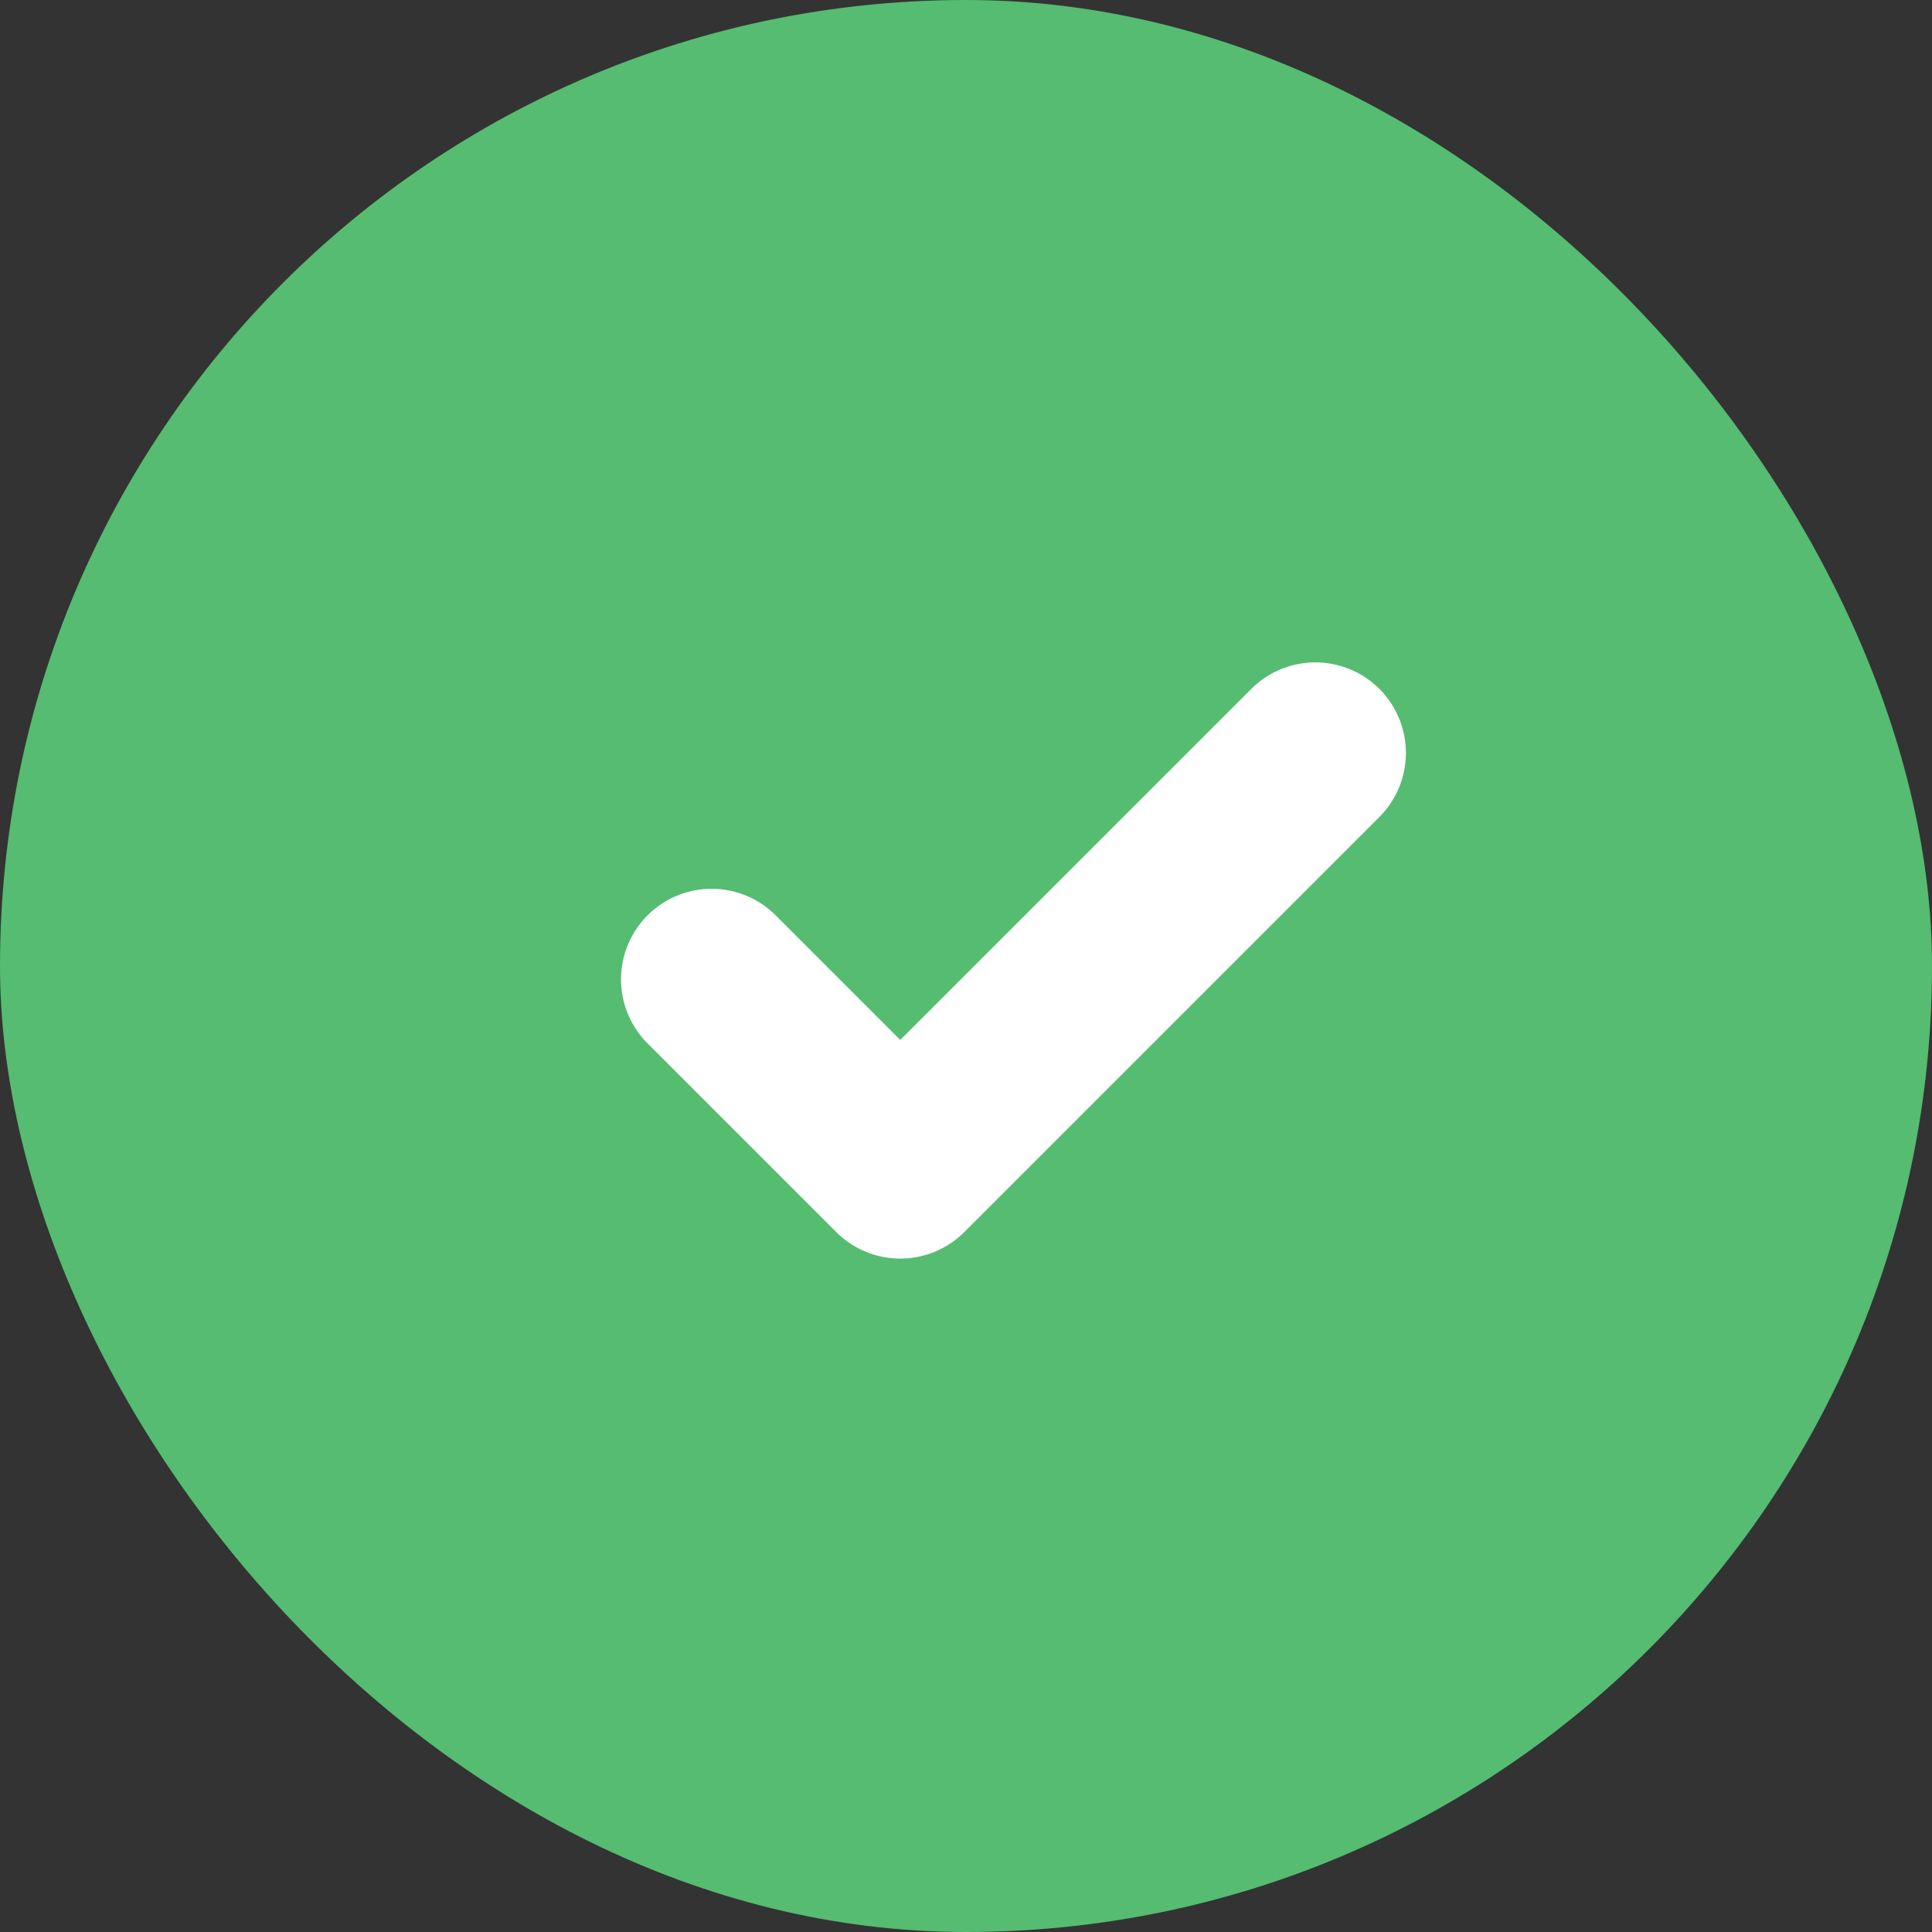 <svg xmlns="http://www.w3.org/2000/svg" width="32" height="32" viewBox="0 0 32 32">
    <rect x="0" y="0" width="32" height="32" fill="#333333" stroke="none"/>
    <g data-name="Group 18768">
        <g data-name="Group 18742">
            <rect data-name="Rectangle 243" width="32" height="32" rx="16" style="fill:#55bc72"/>
            <path data-name="check (2)" d="m14 6-6.875 6.875L4 9.75" transform="translate(7.786 6.471)" style="fill:none;stroke:#fff;stroke-linecap:round;stroke-linejoin:round;stroke-width:3px"/>
        </g>
    </g>
</svg>
